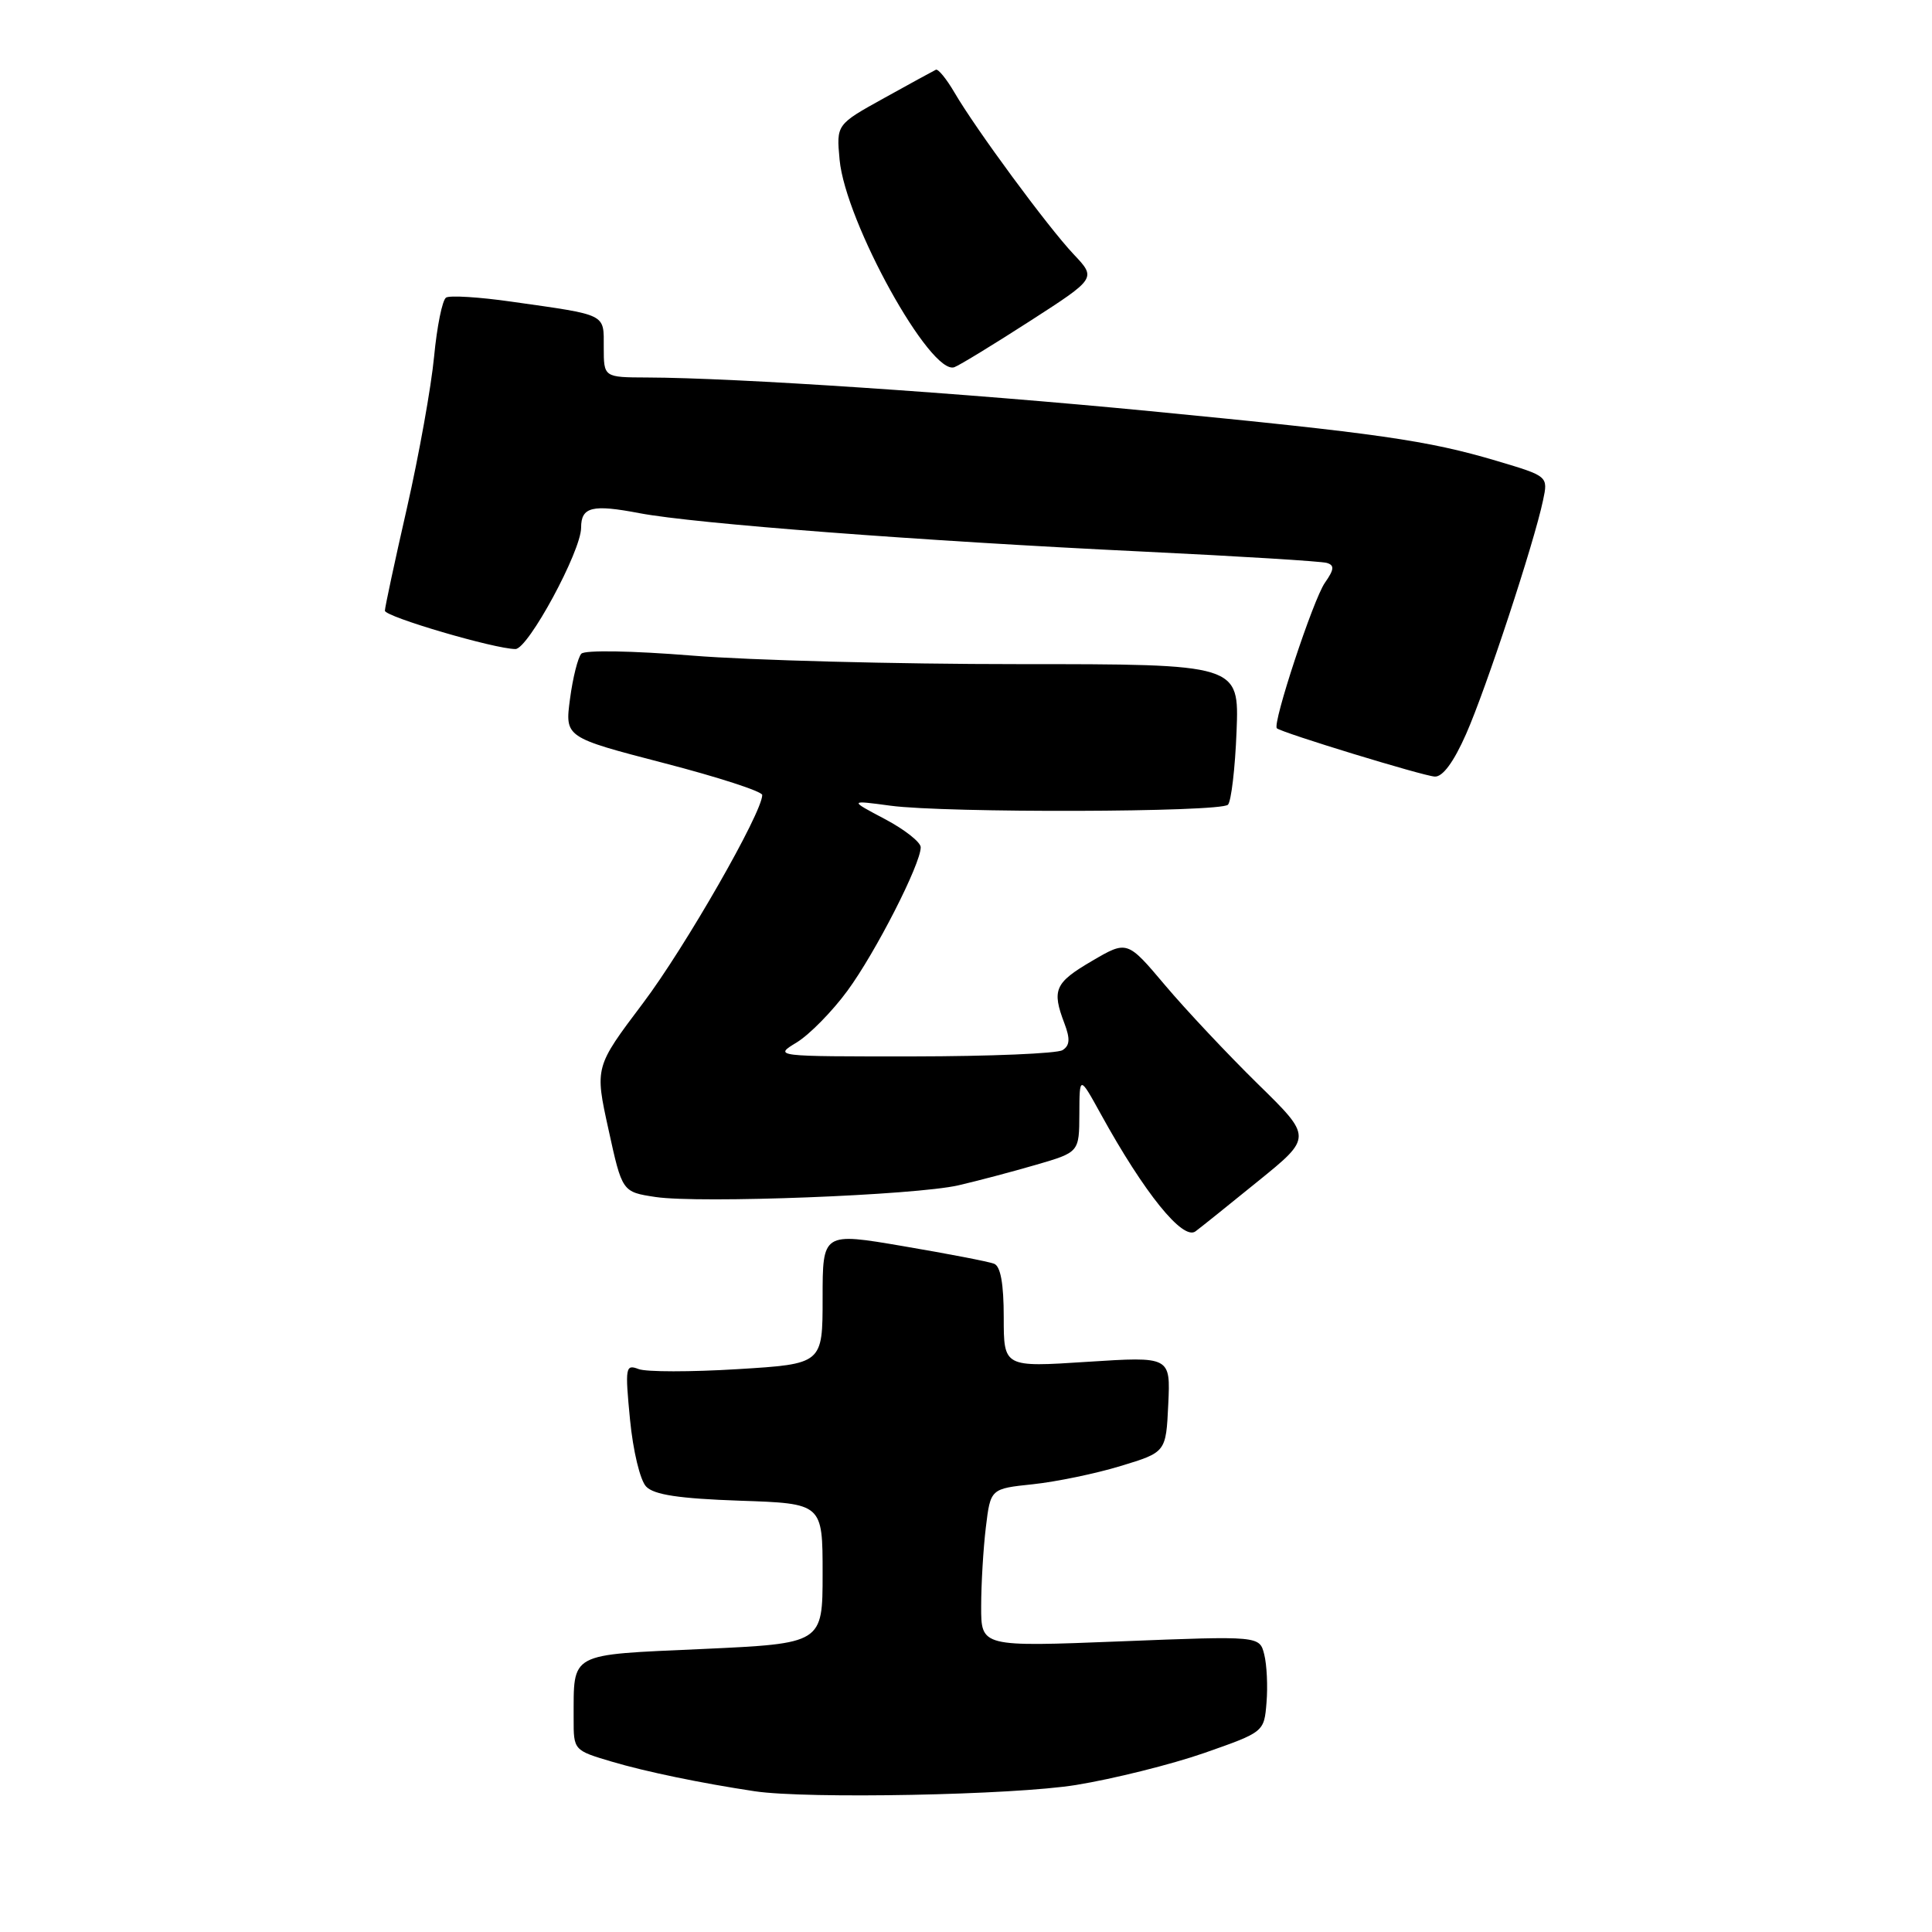 <?xml version="1.0" encoding="UTF-8" standalone="no"?>
<!DOCTYPE svg PUBLIC "-//W3C//DTD SVG 1.1//EN" "http://www.w3.org/Graphics/SVG/1.1/DTD/svg11.dtd" >
<svg xmlns="http://www.w3.org/2000/svg" xmlns:xlink="http://www.w3.org/1999/xlink" version="1.1" viewBox="0 0 256 256">
 <g >
 <path fill="currentColor"
d=" M 142.57 236.52 C 147.55 235.71 155.20 233.80 159.57 232.28 C 167.50 229.50 167.50 229.50 167.82 225.60 C 168.00 223.45 167.86 220.58 167.52 219.23 C 166.90 216.76 166.90 216.76 148.45 217.49 C 130.00 218.22 130.00 218.22 130.01 212.86 C 130.01 209.91 130.29 205.20 130.63 202.38 C 131.25 197.26 131.25 197.26 136.87 196.67 C 139.97 196.34 145.20 195.26 148.50 194.25 C 154.50 192.43 154.50 192.43 154.80 186.08 C 155.10 179.74 155.10 179.74 144.05 180.45 C 133.00 181.17 133.00 181.17 133.00 174.55 C 133.00 170.09 132.58 167.78 131.72 167.45 C 131.01 167.17 125.61 166.13 119.72 165.13 C 109.00 163.30 109.00 163.30 109.00 172.01 C 109.00 180.73 109.00 180.73 97.73 181.42 C 91.54 181.80 85.63 181.80 84.62 181.41 C 82.88 180.74 82.81 181.16 83.48 188.10 C 83.88 192.23 84.82 196.16 85.62 196.98 C 86.66 198.07 90.00 198.57 98.02 198.85 C 109.00 199.22 109.00 199.22 109.00 208.50 C 109.00 217.77 109.00 217.77 93.09 218.50 C 75.20 219.31 76.04 218.85 76.01 227.71 C 76.00 231.91 76.02 231.93 81.04 233.42 C 85.54 234.76 92.95 236.29 100.00 237.35 C 106.92 238.39 134.34 237.86 142.57 236.52 Z  M 166.69 156.52 C 173.89 150.69 173.89 150.69 166.64 143.60 C 162.66 139.69 157.14 133.82 154.38 130.55 C 149.36 124.60 149.36 124.60 144.68 127.34 C 139.76 130.22 139.35 131.16 141.04 135.60 C 141.82 137.66 141.76 138.54 140.79 139.15 C 140.08 139.60 131.18 139.97 121.00 139.98 C 102.50 139.99 102.50 139.99 105.58 138.12 C 107.27 137.08 110.29 134.01 112.29 131.28 C 116.01 126.22 122.00 114.49 122.00 112.27 C 122.00 111.59 119.86 109.91 117.25 108.53 C 112.50 106.02 112.50 106.02 118.00 106.76 C 125.31 107.74 161.70 107.64 162.71 106.63 C 163.14 106.19 163.66 101.82 163.85 96.92 C 164.20 88.00 164.20 88.00 134.88 88.00 C 118.76 88.00 99.33 87.49 91.71 86.87 C 83.77 86.23 77.50 86.12 77.03 86.62 C 76.58 87.10 75.90 89.80 75.53 92.60 C 74.85 97.70 74.85 97.70 87.93 101.10 C 95.12 102.96 101.00 104.87 101.00 105.34 C 101.00 107.68 90.78 125.53 85.18 132.95 C 78.81 141.40 78.81 141.40 80.63 149.67 C 82.44 157.94 82.44 157.94 86.87 158.61 C 92.71 159.48 121.26 158.38 127.00 157.06 C 129.47 156.49 134.09 155.27 137.25 154.35 C 143.00 152.68 143.00 152.68 143.02 147.59 C 143.04 142.50 143.04 142.50 145.87 147.63 C 151.63 158.09 156.74 164.41 158.41 163.16 C 159.01 162.72 162.74 159.73 166.69 156.52 Z  M 194.27 97.25 C 196.90 91.31 203.28 71.93 204.46 66.30 C 205.14 63.10 205.14 63.10 198.32 61.07 C 189.20 58.36 182.63 57.41 152.41 54.48 C 127.55 52.07 97.50 50.06 85.75 50.02 C 80.00 50.00 80.00 50.00 80.00 46.02 C 80.00 41.51 80.53 41.78 67.76 39.97 C 63.51 39.36 59.61 39.12 59.11 39.43 C 58.61 39.74 57.90 43.26 57.52 47.25 C 57.14 51.24 55.52 60.27 53.92 67.32 C 52.31 74.37 51.00 80.49 51.00 80.92 C 51.00 81.72 65.57 86.00 68.30 86.00 C 69.98 86.00 77.00 73.03 77.00 69.92 C 77.00 67.16 78.47 66.80 84.74 68.00 C 92.06 69.39 121.88 71.67 151.50 73.09 C 164.15 73.70 175.09 74.37 175.81 74.59 C 176.85 74.90 176.79 75.46 175.55 77.23 C 174.01 79.43 168.57 95.92 169.19 96.50 C 169.81 97.08 188.54 102.81 190.11 102.90 C 191.16 102.97 192.63 100.97 194.27 97.25 Z  M 136.54 42.50 C 145.27 36.87 145.27 36.87 142.26 33.69 C 138.83 30.05 129.29 17.10 126.46 12.24 C 125.41 10.45 124.31 9.10 124.01 9.24 C 123.71 9.38 120.62 11.07 117.14 13.00 C 110.82 16.50 110.82 16.50 111.25 21.16 C 112.02 29.42 123.33 49.85 126.47 48.65 C 127.20 48.37 131.73 45.60 136.54 42.50 Z "/>
</g>
</svg>